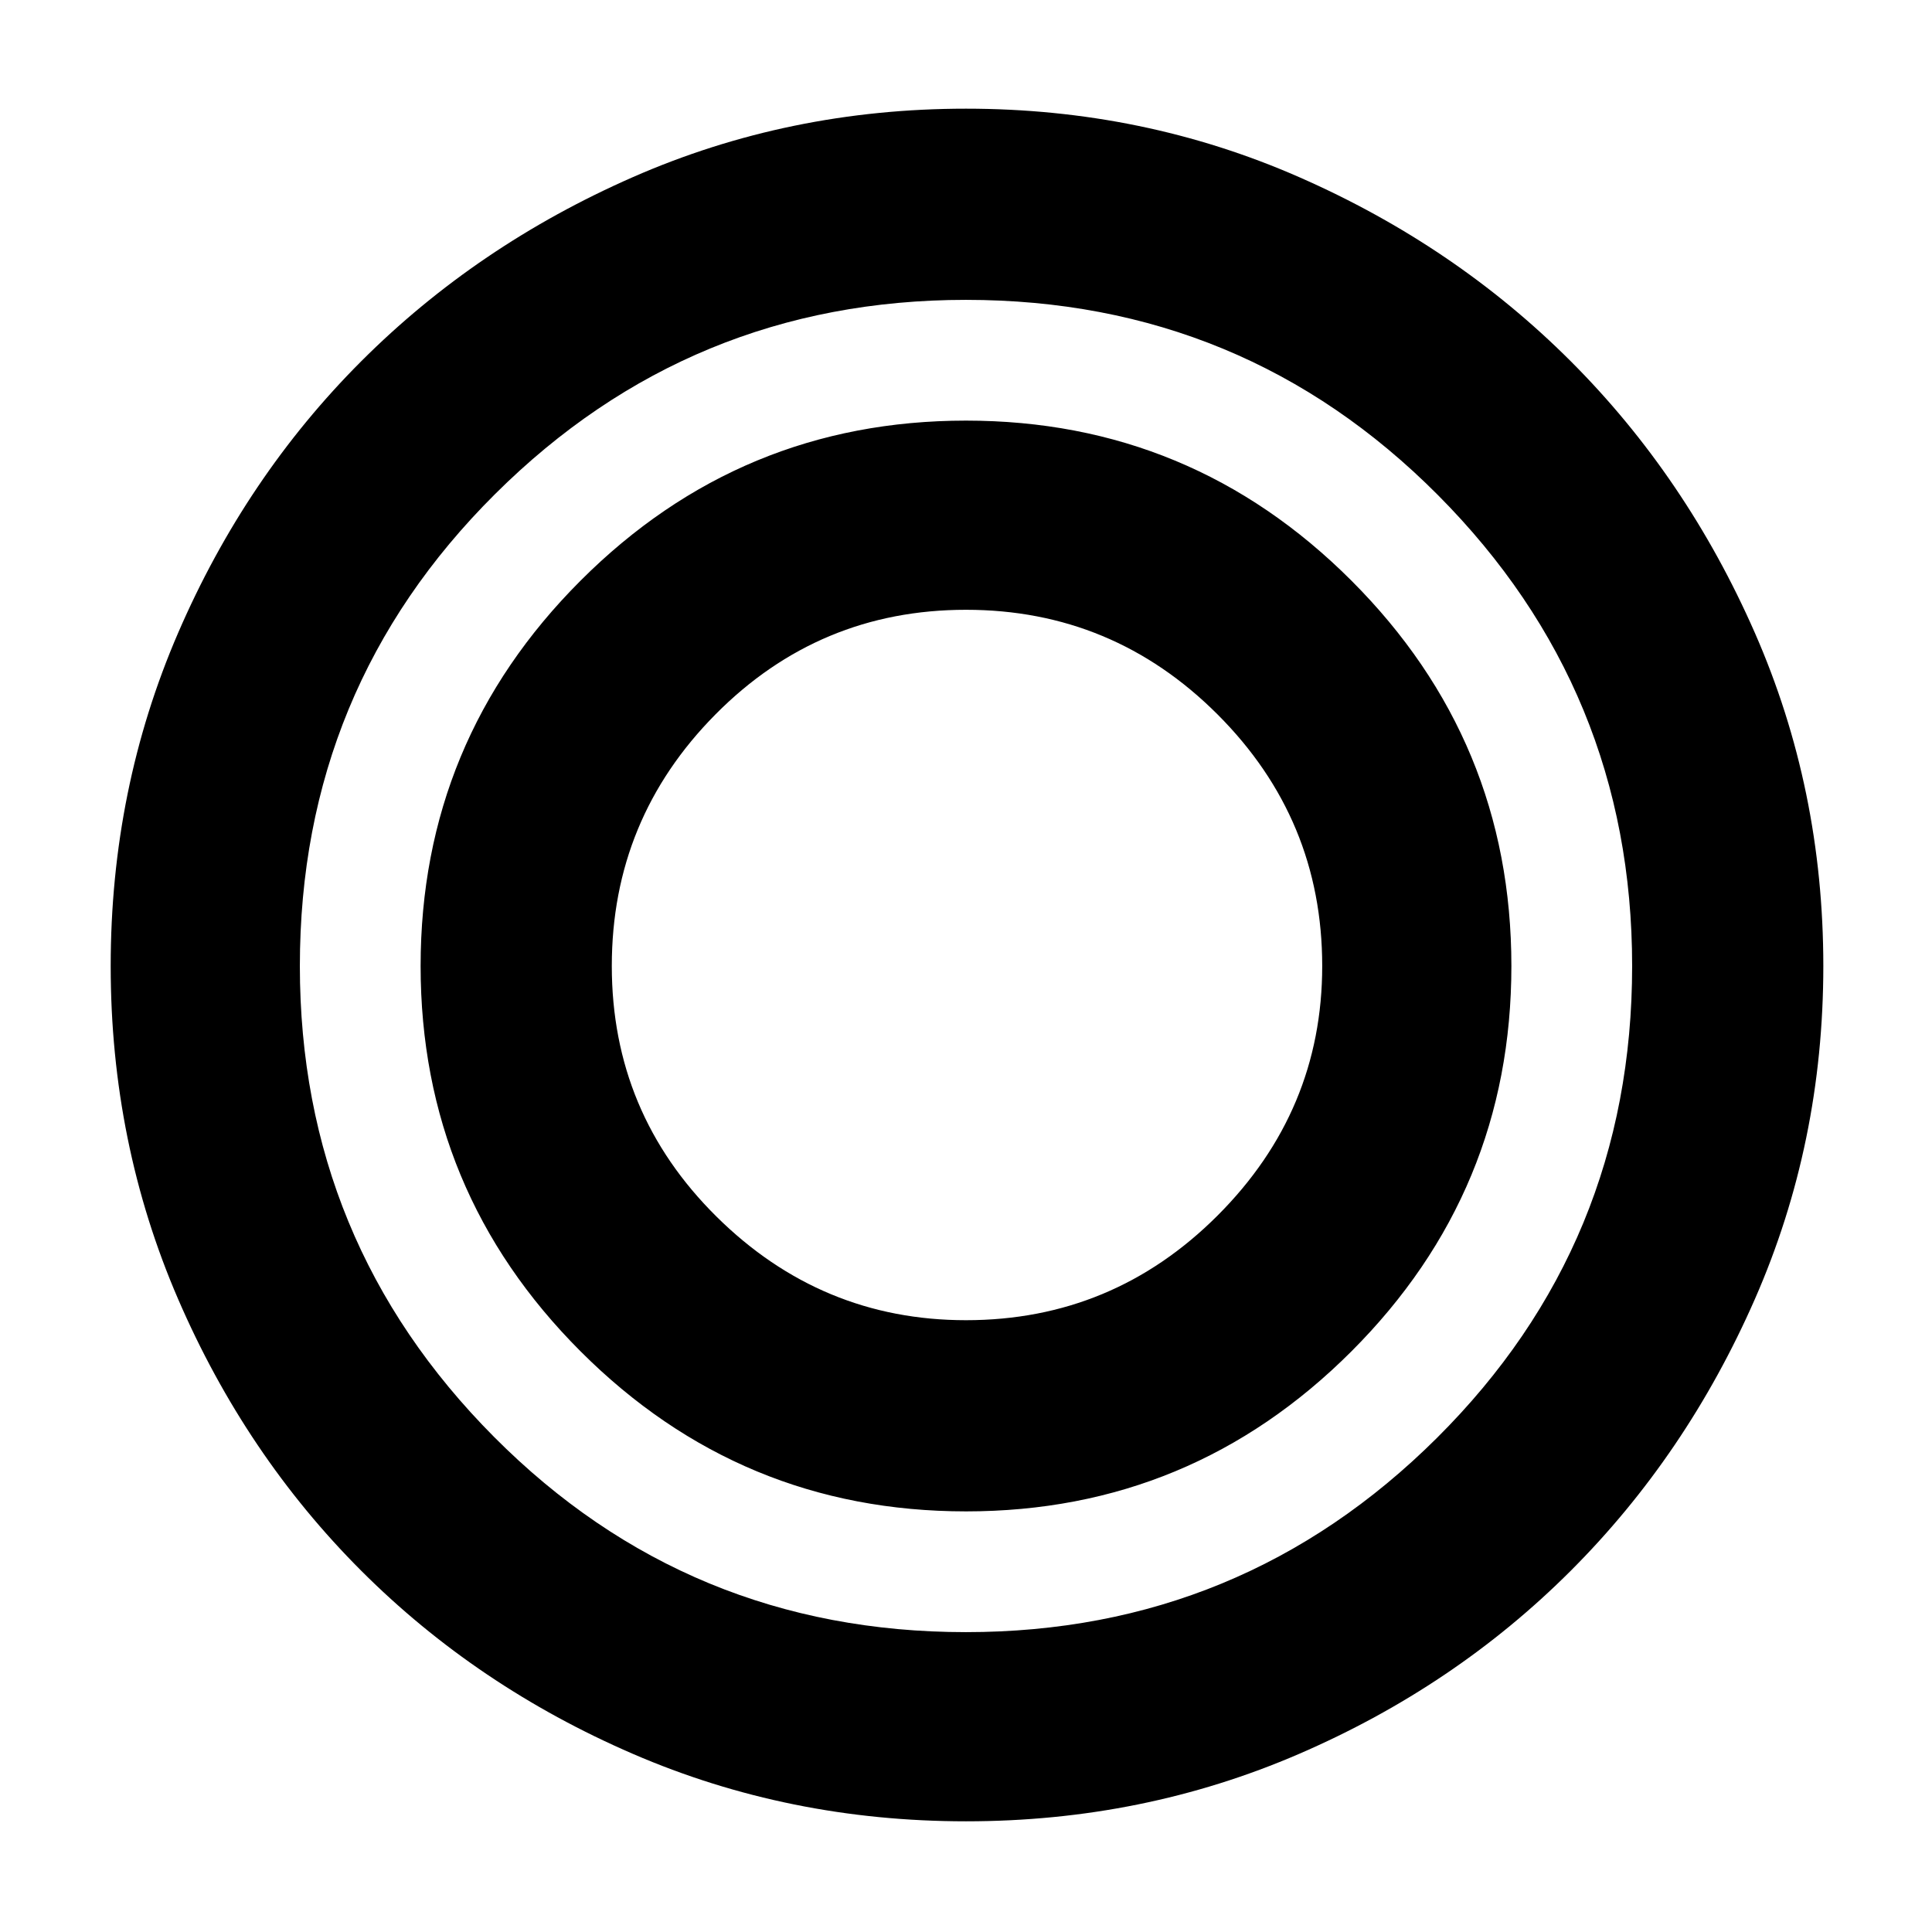 <svg xmlns="http://www.w3.org/2000/svg" width="48" height="48"><path d="M24 45.25q-4.4 0-8.275-1.675t-6.75-4.55q-2.875-2.875-4.55-6.75Q2.75 28.4 2.75 24t1.675-8.275q1.675-3.875 4.55-6.75t6.75-4.575Q19.6 2.7 24 2.7t8.275 1.7q3.875 1.7 6.75 4.575t4.575 6.75Q45.3 19.6 45.3 24t-1.7 8.275q-1.7 3.875-4.575 6.75t-6.75 4.55Q28.4 45.25 24 45.25zm0-4.7q6.85 0 11.7-4.825T40.55 24q0-6.85-4.825-11.7T24 7.45q-6.85 0-11.7 4.825T7.45 24q0 6.85 4.825 11.7T24 40.55zm0-3q-5.6 0-9.575-3.975Q10.45 29.6 10.45 24t3.975-9.575Q18.4 10.45 24 10.45t9.575 3.975Q37.55 18.4 37.55 24t-3.975 9.575Q29.6 37.55 24 37.55zm0-4.75q3.65 0 6.25-2.6t2.6-6.2q0-3.65-2.6-6.25T24 15.15q-3.65 0-6.225 2.6Q15.2 20.35 15.2 24t2.6 6.225Q20.4 32.8 24 32.8z"/></svg>